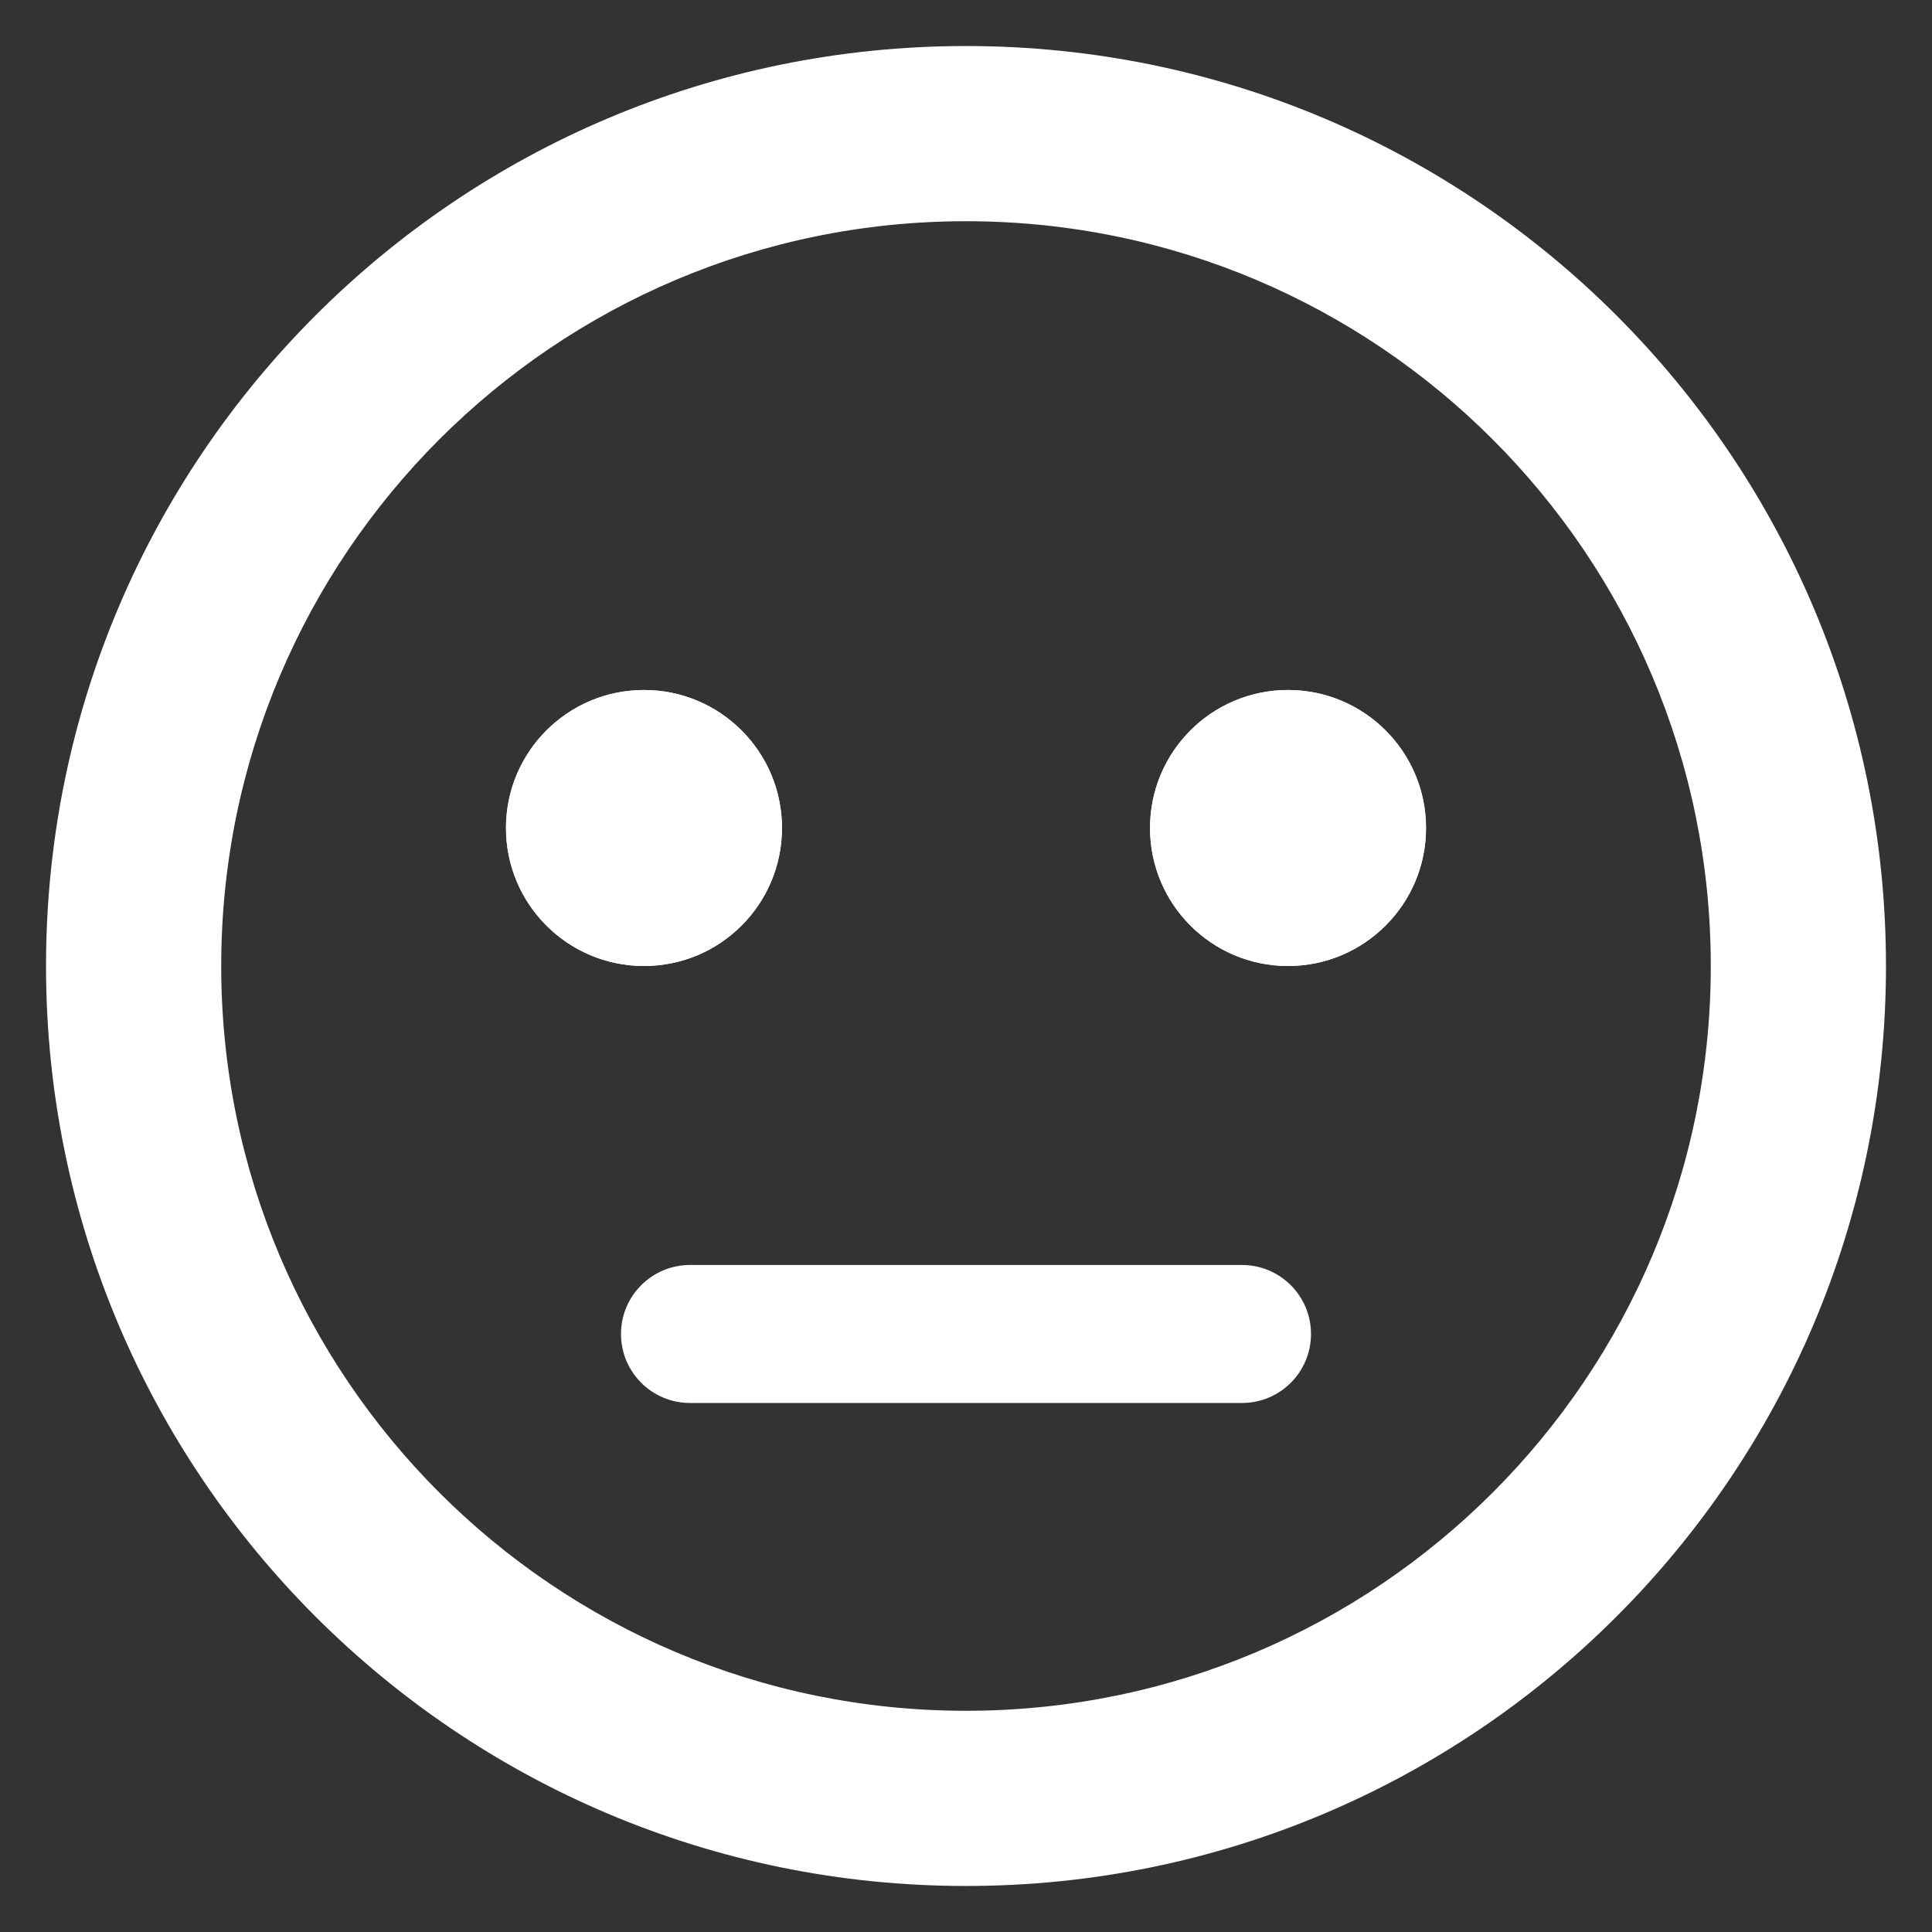 <svg width="28" height="28" viewBox="0 0 28 28" fill="none" xmlns="http://www.w3.org/2000/svg">
<rect x="0" y="0" width="28" height="28" fill="#333333" stroke="none"/>
<path fill-rule="evenodd" clip-rule="evenodd" d="M14 24.794C19.961 24.794 24.794 19.961 24.794 14C24.794 8.039 19.961 3.206 14 3.206C8.039 3.206 3.206 8.039 3.206 14C3.206 19.961 8.039 24.794 14 24.794ZM27.333 14C27.333 21.364 21.364 27.333 14 27.333C6.636 27.333 0.667 21.364 0.667 14C0.667 6.636 6.636 0.667 14 0.667C21.364 0.667 27.333 6.636 27.333 14Z" fill="white"/>
<path d="M9.333 14C10.438 14 11.333 13.105 11.333 12C11.333 10.895 10.438 10 9.333 10C8.229 10 7.333 10.895 7.333 12C7.333 13.105 8.229 14 9.333 14Z" fill="white"/>
<path fill-rule="evenodd" clip-rule="evenodd" d="M11.333 12C11.333 13.105 10.438 14 9.333 14C8.229 14 7.333 13.105 7.333 12C7.333 10.895 8.229 10 9.333 10C10.438 10 11.333 10.895 11.333 12Z" fill="white"/>
<path d="M18.667 14C19.771 14 20.667 13.105 20.667 12C20.667 10.895 19.771 10 18.667 10C17.562 10 16.667 10.895 16.667 12C16.667 13.105 17.562 14 18.667 14Z" fill="white"/>
<path fill-rule="evenodd" clip-rule="evenodd" d="M20.667 12C20.667 13.105 19.771 14 18.667 14C17.562 14 16.667 13.105 16.667 12C16.667 10.895 17.562 10 18.667 10C19.771 10 20.667 10.895 20.667 12Z" fill="white"/>
<path fill-rule="evenodd" clip-rule="evenodd" d="M9 19.333C9 18.781 9.448 18.333 10 18.333H18C18.552 18.333 19 18.781 19 19.333C19 19.886 18.552 20.333 18 20.333H10C9.448 20.333 9 19.886 9 19.333Z" fill="white"/>
</svg>
